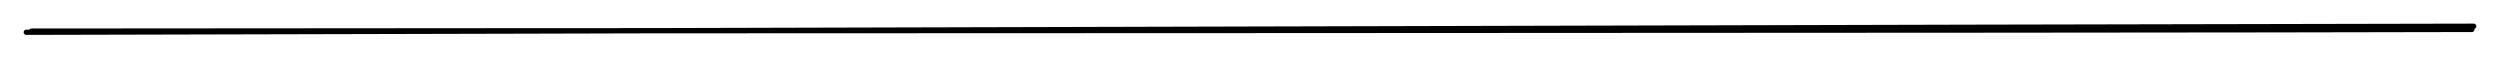<svg version="1.1" xmlns="http://www.w3.org/2000/svg" viewBox="0 0 952.622 22.299" width="1905.244" height="44.597">
  <!-- svg-source:excalidraw -->
  <!-- payload-type:application/vnd.excalidraw+json --><!-- payload-version:2 --><!-- payload-start -->eyJ2ZXJzaW9uIjoiMSIsImVuY29kaW5nIjoiYnN0cmluZyIsImNvbXByZXNzZWQiOnRydWUsImVuY29kZWQiOiJ4nHVUTW/bIFx1MDAxOL77V1jutXPB3+6t6TZp0lRNymHTplx1MDAxZaghNjNcdTAwMDFcdTAwMGZI3LTKfy+Q1HhpwsE2z/vwfj74NVxiw0jvXHUwMDA2XHUwMDEy3YZcdTAwMTF5blx1MDAxMKNYojG6tviWSEVcdTAwMDU3psTtldjIxjE7rVx1MDAwN3V7c4OGIW6pflx1MDAxMqKPXHUwMDFisT5cdTAwMWMjjKxcdNfKXHUwMDEw/5h9XHUwMDE4vrrnLFx1MDAxMKOcOK5DfZg6P1x1MDAwNVx1MDAxZlx1MDAwNHdcdTAwMTFhWed1koLMM6j6bFwiaYKNeYWYXCLeYqHoX/2AXHUwMDE3f8fx93f0tX+p8K+dhltcdTAwMWZ1RVx1MDAxOVvqXHUwMDFkO9SDmm4jZzkpLUVPflKsu/fyZ/h0Tlx00y9/SopN23GibOlwQsWAXHUwMDFhqndcdTAwMTZcdTAwMDNgQlx1MDAxMW+dXHUwMDBmjzybXVqCOKnKXGZmeVx1MDAwZcpcbia+XusgqdNcdTAwMThAWMKqzE9yulx1MDAxN0xIm9NcdTAwMTVwy2f1hJq+NalxPHG0RFxcXHJImjF53nistk5hXFyWXHUwMDAwVCAvilxmXHUwMDE0vvqO0LbTNuk4T9O8qM2jTuepXHUwMDEwN45cboBcdTAwMWGAPKsng40/fMNOXHUwMDEzj/N+cXzs17tIvEySI7L3lVj+l5m8vKvNgNFBXHUwMDBisKhMf2CWXHUwMDE1Oagmu5FcXG+MfMOYx0TTn5GP0kjqXHUwMDA15Zjy9vRcYuH4goUhpe/Fek21SeOHoFxcnzKc3zspxdhcdTAwMTGEz3i+aFx1MDAxYqw7f5/s8l+hl5DbTN+P12fZXHUwMDE3x2vXp5PJemfB/L1cdTAwMGaO7iPzXHUwMDA3WGrT+WmCZtRcdTAwMTQv6Vx1MDAwYvmviGhLybj4KMSrlVtRcFx1MDAxY7O9lsTJYVx1MDAxZuzfXHUwMDAwKuolyyJ9<!-- payload-end -->
  <defs>
    <style class="style-fonts">
      @font-face {
        font-family: "Virgil";
        src: url("https://unpkg.com/@excalidraw/excalidraw@0.14.2/dist/excalidraw-assets/Virgil.woff2");
      }
      @font-face {
        font-family: "Cascadia";
        src: url("https://unpkg.com/@excalidraw/excalidraw@0.14.2/dist/excalidraw-assets/Cascadia.woff2");
      }
    </style>
  </defs>
  <rect x="0" y="0" width="952.622" height="22.299" fill="#ffffff"/><g stroke-linecap="round"><g transform="translate(10.371 11.15) rotate(0 465.885 -0.267)"><path d="M-0.37 1.15 C154.97 0.84, 776.85 -0.98, 932.25 -1.15 M1.64 0.71 C156.84 0.48, 776.59 0.5, 931.56 0.06" stroke="#000000" stroke-width="2" fill="none"/></g></g><mask/></svg>